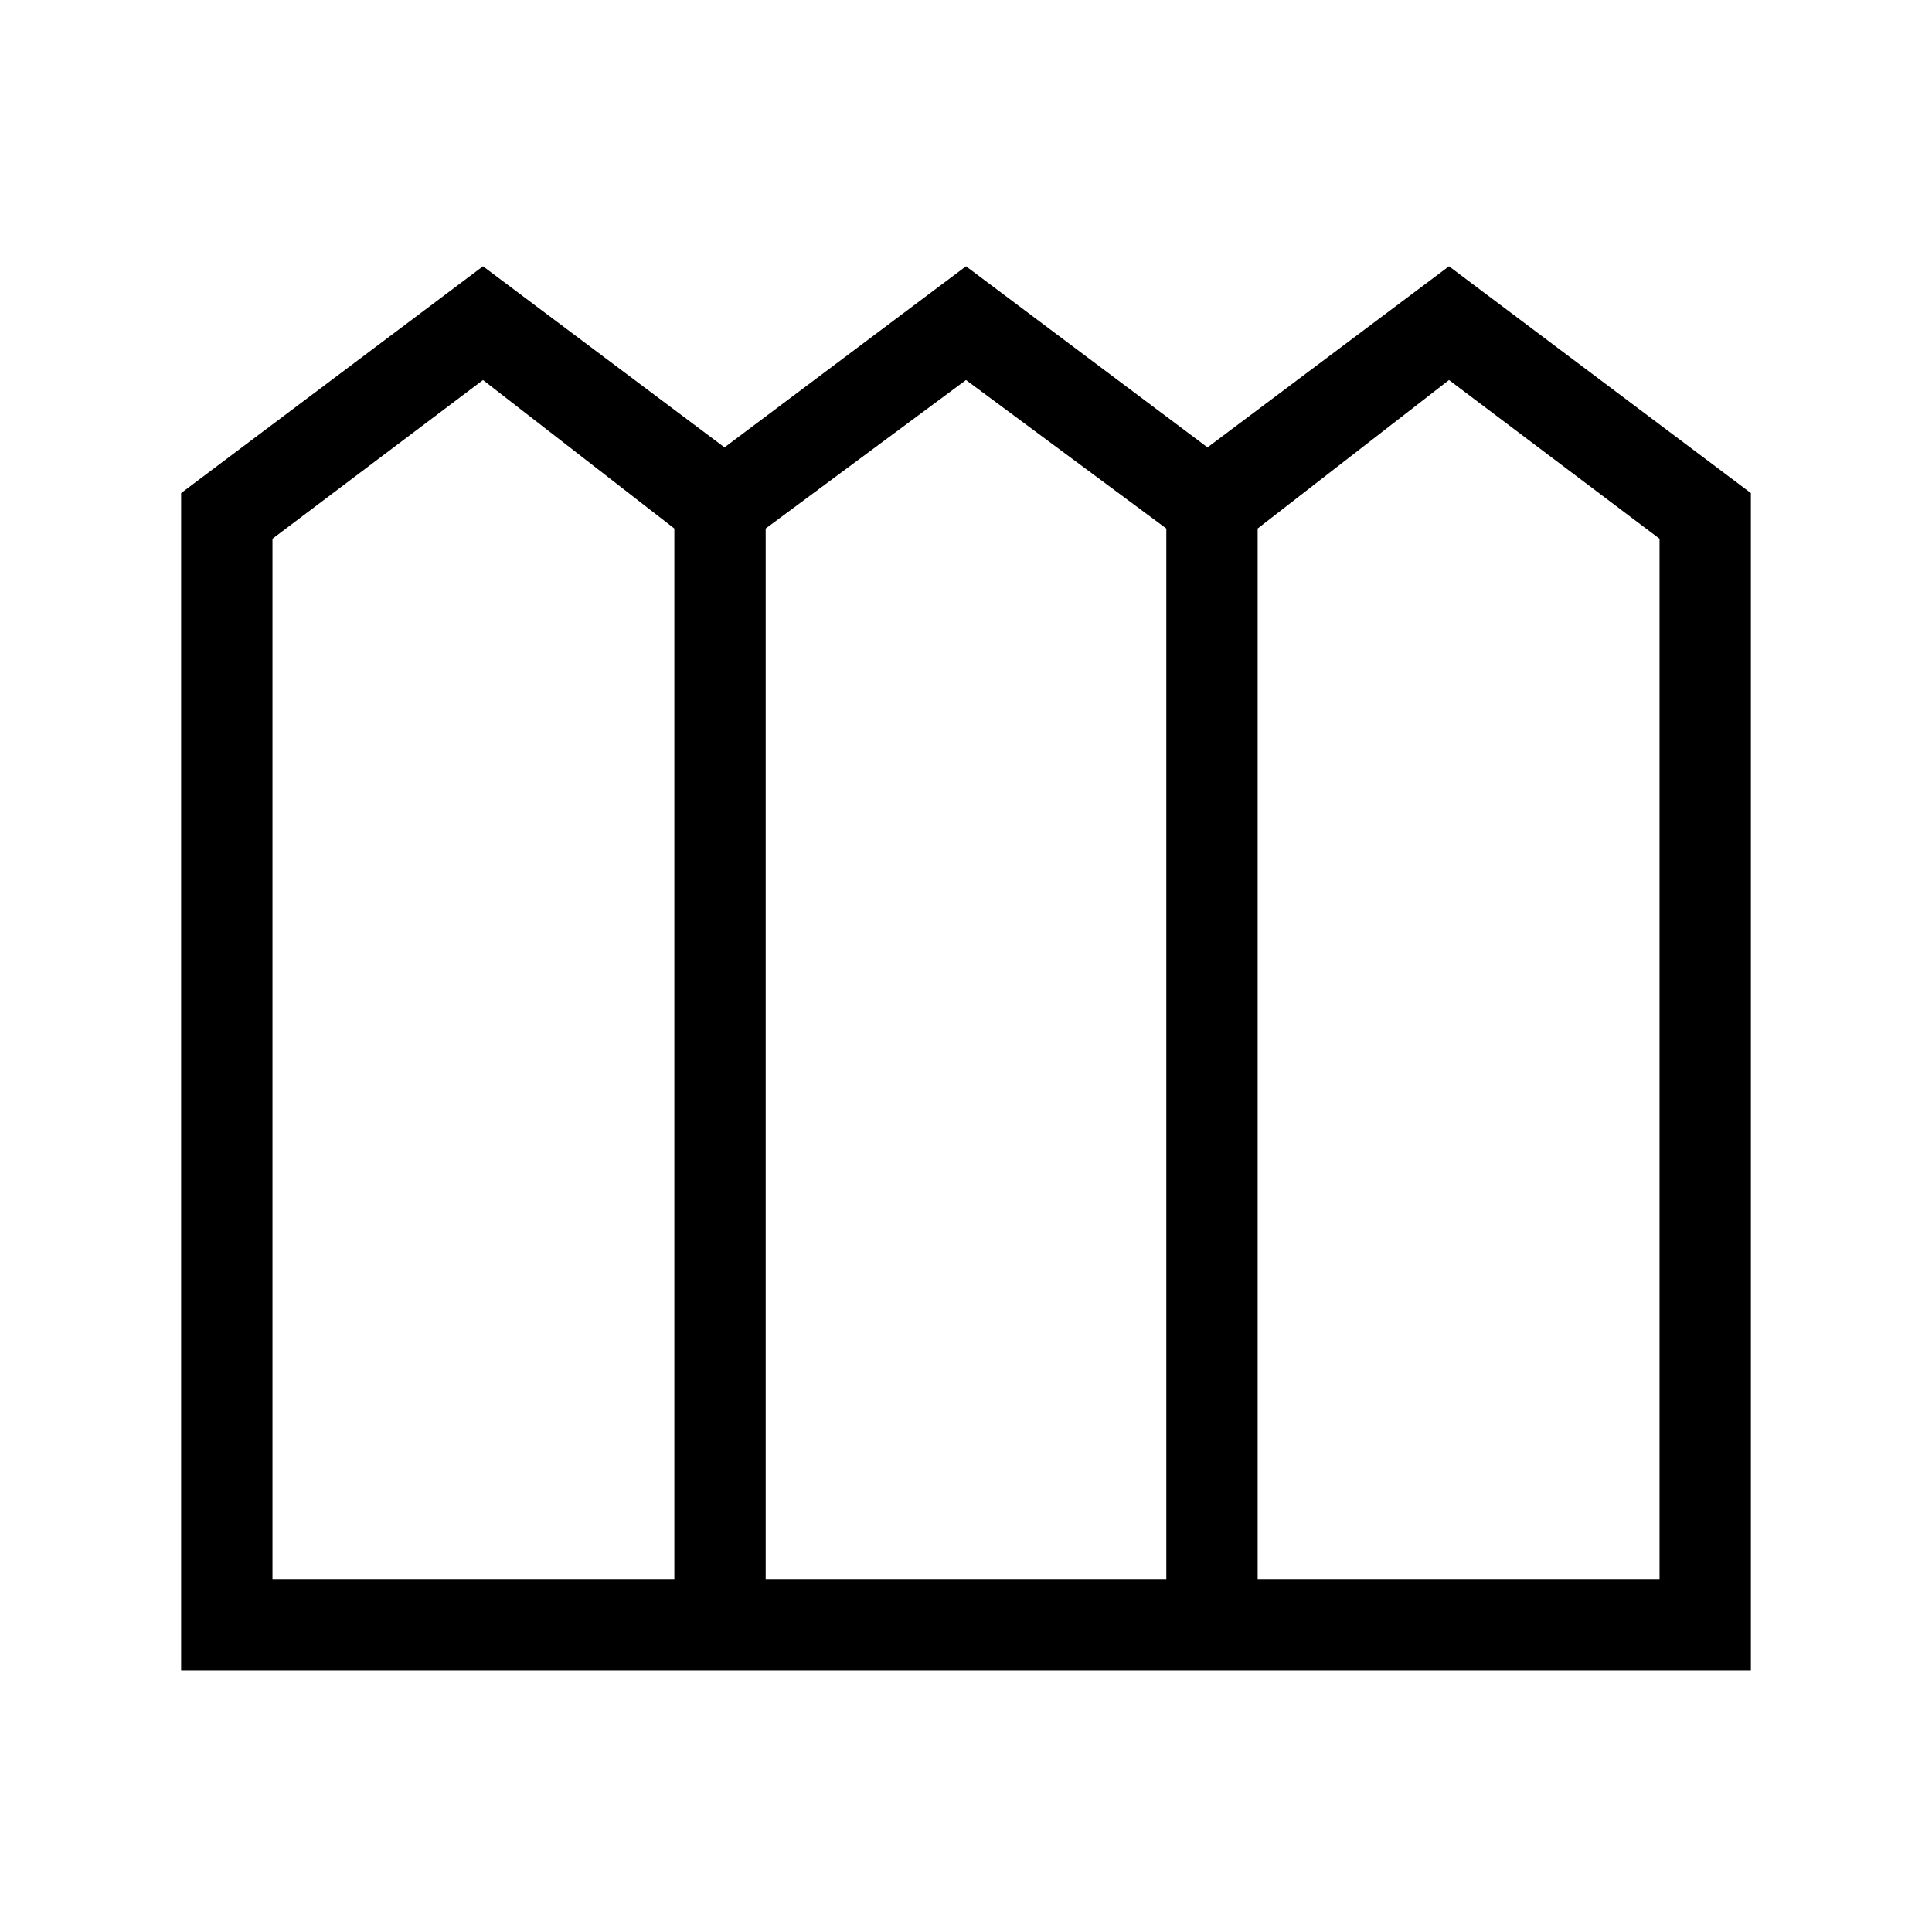 <svg xmlns="http://www.w3.org/2000/svg" width="48" height="48" viewBox="0 96 960 960"><path d="M90 925.999V341l150-112.691 120 90 120-90 120 90 120-90L869.999 341v584.999H90.001Zm45.384-45.383h199.694V358.615L240 284.846l-104.616 78.846v516.924Zm245.077 0h199.078V358.615L480 284.846l-99.539 73.769v522.001Zm244.461 0h199.694V363.692L720 284.846l-95.078 73.769v522.001Z"/></svg>